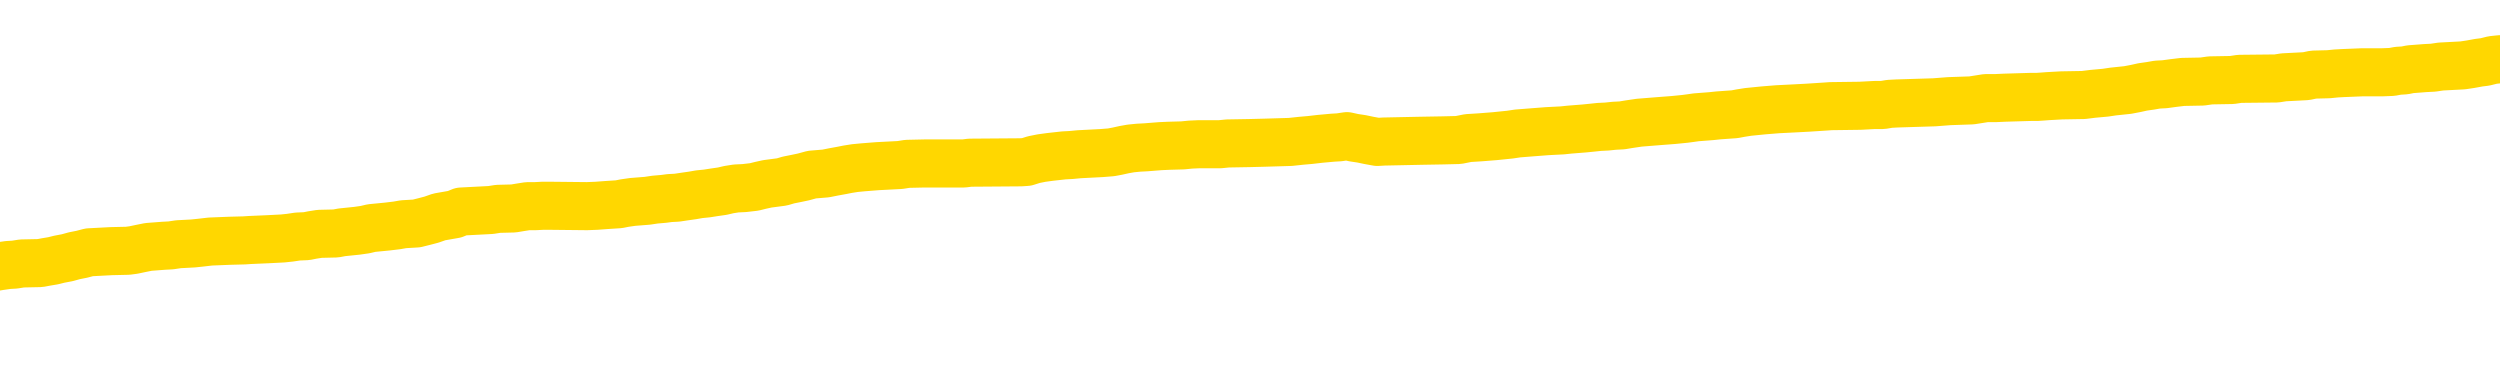 <svg xmlns="http://www.w3.org/2000/svg" version="1.1" viewBox="0 0 6500 1000">
	<path fill="none" stroke="gold" stroke-width="125" stroke-linecap="round" stroke-linejoin="round" d="M0 305610  L-1308857 305610 L-1308672 305609 L-1308182 305606 L-1307889 305605 L-1307577 305602 L-1307343 305600 L-1307289 305598 L-1307230 305595 L-1307077 305593 L-1307037 305591 L-1306904 305589 L-1306611 305588 L-1306071 305588 L-1305460 305587 L-1305413 305587 L-1304772 305585 L-1304739 305585 L-1304214 305585 L-1304081 305584 L-1303691 305581 L-1303363 305578 L-1303245 305575 L-1303034 305573 L-1302317 305573 L-1301747 305571 L-1301640 305571 L-1301466 305570 L-1301244 305567 L-1300843 305566 L-1300817 305563 L-1299889 305560 L-1299801 305557 L-1299719 305555 L-1299649 305552 L-1299352 305550 L-1299200 305548 L-1297310 305549 L-1297209 305549 L-1296947 305549 L-1296653 305550 L-1296512 305548 L-1296263 305548 L-1296227 305546 L-1296069 305545 L-1295605 305542 L-1295352 305541 L-1295140 305538 L-1294889 305536 L-1294540 305535 L-1293612 305532 L-1293519 305529 L-1293108 305528 L-1291937 305525 L-1290748 305524 L-1290656 305521 L-1290628 305518 L-1290362 305516 L-1290063 305513 L-1289935 305510 L-1289897 305507 L-1289083 305507 L-1288699 305509 L-1287638 305510 L-1287577 305510 L-1287312 305538 L-1286840 305564 L-1286648 305591 L-1286384 305617 L-1286048 305616 L-1285912 305614 L-1285457 305613 L-1284713 305612 L-1284696 305610 L-1284530 305607 L-1284462 305607 L-1283946 305606 L-1282918 305606 L-1282721 305605 L-1282233 305603 L-1281871 305602 L-1281462 305602 L-1281077 305603 L-1279373 305603 L-1279275 305603 L-1279203 305603 L-1279142 305603 L-1278957 305602 L-1278621 305602 L-1277980 305600 L-1277903 305599 L-1277842 305599 L-1277656 305598 L-1277576 305598 L-1277399 305596 L-1277380 305595 L-1277150 305595 L-1276762 305593 L-1275873 305593 L-1275834 305592 L-1275746 305591 L-1275718 305588 L-1274710 305587 L-1274560 305584 L-1274536 305582 L-1274403 305581 L-1274364 305580 L-1273105 305578 L-1273047 305578 L-1272508 305577 L-1272455 305577 L-1272408 305577 L-1272013 305575 L-1271874 305574 L-1271674 305573 L-1271527 305573 L-1271363 305573 L-1271086 305574 L-1270727 305574 L-1270175 305573 L-1269530 305571 L-1269271 305568 L-1269117 305567 L-1268716 305566 L-1268676 305564 L-1268556 305563 L-1268494 305564 L-1268480 305564 L-1268386 305564 L-1268093 305563 L-1267942 305557 L-1267611 305555 L-1267533 305552 L-1267458 305550 L-1267231 305546 L-1267164 305543 L-1266937 305541 L-1266884 305538 L-1266720 305536 L-1265714 305535 L-1265531 305534 L-1264980 305532 L-1264586 305529 L-1264189 305528 L-1263339 305525 L-1263261 305524 L-1262682 305523 L-1262240 305523 L-1261999 305521 L-1261842 305521 L-1261441 305518 L-1261421 305518 L-1260976 305517 L-1260570 305516 L-1260435 305513 L-1260259 305510 L-1260123 305507 L-1259873 305504 L-1258873 305503 L-1258791 305502 L-1258655 305500 L-1258617 305499 L-1257727 305497 L-1257511 305496 L-1257068 305495 L-1256950 305493 L-1256894 305492 L-1256217 305492 L-1256117 305491 L-1256088 305491 L-1254746 305489 L-1254341 305488 L-1254301 305486 L-1253373 305485 L-1253275 305484 L-1253142 305482 L-1252737 305481 L-1252711 305479 L-1252618 305478 L-1252402 305477 L-1251991 305474 L-1250837 305471 L-1250546 305468 L-1250517 305465 L-1249909 305464 L-1249659 305461 L-1249639 305460 L-1248710 305459 L-1248658 305456 L-1248536 305454 L-1248518 305452 L-1248363 305450 L-1248187 305447 L-1248051 305446 L-1247994 305445 L-1247886 305443 L-1247801 305442 L-1247568 305440 L-1247493 305439 L-1247184 305438 L-1247067 305436 L-1246897 305435 L-1246806 305434 L-1246703 305434 L-1246680 305432 L-1246603 305432 L-1246505 305429 L-1246138 305428 L-1246033 305427 L-1245530 305425 L-1245078 305424 L-1245040 305422 L-1245016 305421 L-1244975 305420 L-1244846 305418 L-1244745 305417 L-1244304 305415 L-1244022 305414 L-1243429 305413 L-1243299 305411 L-1243024 305408 L-1242872 305407 L-1242719 305406 L-1242633 305403 L-1242555 305402 L-1242370 305400 L-1242319 305400 L-1242291 305399 L-1242212 305397 L-1242189 305396 L-1241905 305393 L-1241302 305390 L-1240306 305389 L-1240008 305388 L-1239274 305386 L-1239030 305385 L-1238940 305383 L-1238363 305382 L-1237664 305381 L-1236912 305379 L-1236594 305378 L-1236211 305375 L-1236134 305374 L-1235499 305372 L-1235314 305371 L-1235226 305371 L-1235096 305371 L-1234784 305370 L-1234734 305368 L-1234592 305367 L-1234571 305365 L-1233603 305364 L-1233057 305363 L-1232579 305363 L-1232518 305363 L-1232194 305363 L-1232173 305361 L-1232111 305361 L-1231900 305360 L-1231824 305358 L-1231769 305357 L-1231746 305356 L-1231707 305354 L-1231691 305353 L-1230934 305351 L-1230918 305350 L-1230118 305349 L-1229966 305347 L-1229061 305346 L-1228554 305344 L-1228325 305342 L-1228284 305342 L-1228169 305340 L-1227992 305339 L-1227238 305340 L-1227103 305339 L-1226939 305338 L-1226621 305336 L-1226445 305333 L-1225423 305331 L-1225399 305328 L-1225148 305326 L-1224935 305324 L-1224301 305322 L-1224063 305319 L-1224031 305317 L-1223853 305314 L-1223772 305311 L-1223683 305310 L-1223618 305307 L-1223178 305304 L-1223154 305303 L-1222614 305301 L-1222358 305300 L-1221863 305299 L-1220986 305297 L-1220949 305296 L-1220896 305294 L-1220855 305293 L-1220738 305292 L-1220461 305290 L-1220254 305287 L-1220057 305285 L-1220034 305282 L-1219984 305279 L-1219944 305278 L-1219866 305276 L-1219269 305274 L-1219209 305272 L-1219105 305271 L-1218951 305269 L-1218319 305268 L-1217639 305267 L-1217336 305264 L-1216989 305262 L-1216791 305261 L-1216743 305258 L-1216423 305257 L-1215795 305255 L-1215648 305254 L-1215612 305253 L-1215554 305251 L-1215478 305249 L-1215236 305249 L-1215148 305247 L-1215054 305246 L-1214760 305244 L-1214626 305243 L-1214566 305242 L-1214529 305239 L-1214257 305239 L-1213251 305237 L-1213075 305236 L-1213024 305236 L-1212732 305235 L-1212539 305232 L-1212206 305230 L-1211700 305229 L-1211138 305226 L-1211123 305223 L-1211106 305222 L-1211006 305219 L-1210891 305217 L-1210852 305214 L-1210814 305212 L-1210749 305212 L-1210721 305211 L-1210582 305212 L-1210289 305212 L-1210239 305212 L-1210134 305212 L-1209869 305211 L-1209404 305210 L-1209260 305210 L-1209205 305207 L-1209148 305205 L-1208957 305204 L-1208592 305203 L-1208377 305203 L-1208183 305203 L-1208125 305203 L-1208066 305200 L-1207912 305198 L-1207642 305197 L-1207212 305204 L-1207197 305204 L-1207120 305203 L-1207055 305201 L-1206926 305191 L-1206903 305190 L-1206619 305189 L-1206571 305187 L-1206516 305186 L-1206054 305185 L-1206015 305185 L-1205974 305183 L-1205784 305182 L-1205304 305180 L-1204817 305179 L-1204800 305178 L-1204762 305176 L-1204506 305175 L-1204428 305172 L-1204198 305171 L-1204182 305168 L-1203888 305165 L-1203446 305164 L-1202999 305162 L-1202494 305161 L-1202340 305159 L-1202054 305158 L-1202014 305155 L-1201683 305154 L-1201461 305153 L-1200944 305150 L-1200868 305148 L-1200620 305146 L-1200426 305143 L-1200366 305141 L-1199589 305140 L-1199515 305140 L-1199285 305139 L-1199268 305139 L-1199206 305137 L-1199011 305136 L-1198546 305136 L-1198523 305134 L-1198393 305134 L-1197093 305134 L-1197076 305134 L-1196999 305133 L-1196905 305133 L-1196688 305133 L-1196536 305132 L-1196358 305133 L-1196303 305134 L-1196017 305136 L-1195977 305136 L-1195607 305136 L-1195167 305136 L-1194984 305136 L-1194663 305134 L-1194368 305134 L-1193922 305132 L-1193850 305130 L-1193388 305128 L-1192950 305126 L-1192768 305125 L-1191314 305122 L-1191182 305121 L-1190725 305118 L-1190499 305116 L-1190112 305114 L-1189596 305111 L-1188642 305108 L-1187847 305105 L-1187173 305104 L-1186747 305101 L-1186436 305100 L-1186206 305096 L-1185523 305091 L-1185510 305087 L-1185300 305082 L-1185278 305080 L-1185104 305077 L-1184154 305076 L-1183885 305073 L-1183070 305072 L-1182760 305069 L-1182722 305068 L-1182665 305065 L-1182048 305064 L-1181410 305061 L-1179784 305059 L-1179110 305058 L-1178468 305058 L-1178391 305058 L-1178334 305058 L-1178298 305058 L-1178270 305057 L-1178158 305054 L-1178140 305052 L-1178118 305051 L-1177964 305050 L-1177911 305047 L-1177833 305045 L-1177714 305044 L-1177616 305043 L-1177499 305041 L-1177229 305038 L-1176959 305037 L-1176942 305034 L-1176742 305033 L-1176595 305030 L-1176368 305029 L-1176234 305027 L-1175925 305026 L-1175866 305025 L-1175512 305022 L-1175164 305020 L-1175063 305019 L-1174999 305016 L-1174939 305015 L-1174554 305012 L-1174173 305011 L-1174069 305009 L-1173809 305008 L-1173538 305005 L-1173378 305004 L-1173346 305002 L-1173284 305001 L-1173143 305000 L-1172959 304998 L-1172914 304997 L-1172626 304997 L-1172610 304995 L-1172377 304995 L-1172316 304994 L-1172278 304994 L-1171698 304993 L-1171564 304991 L-1171541 304986 L-1171523 304976 L-1171505 304965 L-1171489 304954 L-1171465 304943 L-1171449 304934 L-1171427 304924 L-1171411 304915 L-1171387 304909 L-1171371 304904 L-1171349 304899 L-1171332 304897 L-1171283 304892 L-1171211 304888 L-1171176 304881 L-1171153 304876 L-1171117 304870 L-1171076 304865 L-1171039 304862 L-1171023 304856 L-1170999 304852 L-1170962 304849 L-1170945 304845 L-1170921 304842 L-1170904 304840 L-1170885 304837 L-1170869 304834 L-1170840 304830 L-1170814 304826 L-1170769 304824 L-1170752 304822 L-1170710 304820 L-1170662 304817 L-1170592 304815 L-1170576 304812 L-1170560 304809 L-1170498 304808 L-1170459 304806 L-1170420 304805 L-1170254 304803 L-1170189 304802 L-1170173 304801 L-1170128 304798 L-1170070 304796 L-1169857 304795 L-1169824 304794 L-1169781 304792 L-1169703 304791 L-1169166 304790 L-1169088 304788 L-1168984 304785 L-1168895 304784 L-1168719 304783 L-1168368 304781 L-1168212 304780 L-1167774 304778 L-1167618 304777 L-1167488 304776 L-1166784 304773 L-1166583 304771 L-1165622 304769 L-1165140 304767 L-1165041 304767 L-1164949 304766 L-1164704 304764 L-1164630 304763 L-1164188 304760 L-1164091 304759 L-1164076 304758 L-1164060 304756 L-1164036 304755 L-1163570 304753 L-1163353 304752 L-1163213 304751 L-1162919 304749 L-1162831 304748 L-1162789 304746 L-1162760 304745 L-1162587 304744 L-1162528 304742 L-1162452 304741 L-1162371 304739 L-1162301 304739 L-1161992 304738 L-1161907 304737 L-1161693 304735 L-1161658 304734 L-1160975 304732 L-1160876 304731 L-1160671 304730 L-1160624 304728 L-1160346 304727 L-1160284 304726 L-1160267 304723 L-1160189 304721 L-1159881 304719 L-1159856 304717 L-1159802 304714 L-1159780 304713 L-1159657 304712 L-1159521 304709 L-1159277 304707 L-1159152 304707 L-1158505 304706 L-1158489 304706 L-1158464 304706 L-1158284 304703 L-1158208 304702 L-1158116 304700 L-1157688 304699 L-1157272 304698 L-1156879 304695 L-1156801 304694 L-1156782 304692 L-1156418 304691 L-1156182 304689 L-1155954 304688 L-1155641 304687 L-1155563 304685 L-1155482 304682 L-1155304 304680 L-1155288 304678 L-1155023 304675 L-1154943 304674 L-1154713 304673 L-1154486 304671 L-1154171 304671 L-1153996 304670 L-1153635 304670 L-1153243 304669 L-1153173 304666 L-1153110 304664 L-1152969 304662 L-1152918 304660 L-1152816 304657 L-1152314 304656 L-1152117 304655 L-1151870 304653 L-1151685 304652 L-1151385 304650 L-1151309 304649 L-1151143 304646 L-1150259 304645 L-1150230 304642 L-1150107 304639 L-1149528 304638 L-1149450 304637 L-1148737 304637 L-1148425 304637 L-1148212 304637 L-1148195 304637 L-1147809 304637 L-1147284 304634 L-1146837 304632 L-1146508 304631 L-1146355 304630 L-1146029 304630 L-1145851 304628 L-1145769 304628 L-1145563 304625 L-1145388 304624 L-1144459 304623 L-1143569 304621 L-1143530 304620 L-1143302 304620 L-1142923 304618 L-1142135 304617 L-1141901 304616 L-1141825 304614 L-1141468 304613 L-1140896 304610 L-1140629 304609 L-1140242 304607 L-1140139 304607 L-1139969 304607 L-1139350 304607 L-1139139 304607 L-1138831 304607 L-1138778 304606 L-1138651 304605 L-1138598 304603 L-1138478 304602 L-1138142 304599 L-1137183 304598 L-1137052 304595 L-1136850 304593 L-1136219 304592 L-1135907 304591 L-1135493 304589 L-1135466 304588 L-1135321 304586 L-1134901 304585 L-1133568 304585 L-1133521 304584 L-1133393 304581 L-1133376 304579 L-1132798 304577 L-1132592 304575 L-1132562 304574 L-1132522 304573 L-1132464 304571 L-1132427 304570 L-1132348 304568 L-1132205 304567 L-1131751 304566 L-1131633 304564 L-1131348 304563 L-1130975 304561 L-1130879 304560 L-1130552 304559 L-1130197 304557 L-1130027 304556 L-1129980 304554 L-1129871 304553 L-1129782 304552 L-1129754 304550 L-1129678 304547 L-1129374 304546 L-1129341 304543 L-1129269 304542 L-1128901 304541 L-1128565 304539 L-1128485 304539 L-1128265 304538 L-1128094 304536 L-1128066 304535 L-1127569 304534 L-1127020 304531 L-1126139 304529 L-1126041 304527 L-1125964 304525 L-1125689 304524 L-1125442 304521 L-1125368 304520 L-1125306 304517 L-1125188 304516 L-1125145 304514 L-1125035 304513 L-1124958 304510 L-1124258 304509 L-1124012 304507 L-1123972 304506 L-1123816 304504 L-1123217 304504 L-1122990 304504 L-1122898 304504 L-1122423 304504 L-1121825 304502 L-1121306 304500 L-1121285 304499 L-1121139 304497 L-1120819 304497 L-1120277 304497 L-1120045 304497 L-1119875 304497 L-1119388 304496 L-1119161 304495 L-1119076 304493 L-1118730 304492 L-1118404 304492 L-1117881 304490 L-1117553 304489 L-1116953 304488 L-1116755 304485 L-1116703 304484 L-1116663 304482 L-1116381 304481 L-1115697 304478 L-1115387 304477 L-1115362 304474 L-1115171 304472 L-1114948 304471 L-1114862 304470 L-1114198 304467 L-1114174 304465 L-1113952 304463 L-1113622 304461 L-1113270 304458 L-1113065 304457 L-1112833 304454 L-1112575 304453 L-1112385 304450 L-1112338 304449 L-1112111 304447 L-1112076 304446 L-1111920 304445 L-1111705 304443 L-1111532 304442 L-1111441 304440 L-1111164 304439 L-1110920 304438 L-1110605 304436 L-1110179 304436 L-1110141 304436 L-1109658 304436 L-1109425 304436 L-1109213 304435 L-1108987 304433 L-1108437 304433 L-1108190 304432 L-1107356 304432 L-1107300 304431 L-1107278 304429 L-1107120 304428 L-1106659 304426 L-1106618 304425 L-1106278 304422 L-1106145 304421 L-1105922 304420 L-1105350 304418 L-1104878 304417 L-1104683 304415 L-1104491 304414 L-1104301 304413 L-1104199 304411 L-1103831 304410 L-1103785 304408 L-1103703 304407 L-1102410 304406 L-1102361 304404 L-1102093 304404 L-1101948 304404 L-1101397 304404 L-1101280 304403 L-1101199 304401 L-1100839 304400 L-1100616 304399 L-1100334 304397 L-1100005 304394 L-1099497 304393 L-1099385 304392 L-1099306 304390 L-1099142 304389 L-1098847 304389 L-1098378 304389 L-1098182 304390 L-1098131 304390 L-1097482 304389 L-1097360 304388 L-1096906 304388 L-1096870 304386 L-1096402 304385 L-1096291 304383 L-1096275 304382 L-1096058 304382 L-1095878 304381 L-1095346 304381 L-1094316 304381 L-1094117 304379 L-1093659 304378 L-1092710 304375 L-1092612 304374 L-1092258 304371 L-1092197 304369 L-1092183 304368 L-1092147 304367 L-1091778 304365 L-1091658 304364 L-1091416 304363 L-1091252 304361 L-1091065 304360 L-1090944 304358 L-1089873 304356 L-1089015 304354 L-1088803 304351 L-1088706 304350 L-1088531 304347 L-1088198 304346 L-1088126 304344 L-1088069 304343 L-1087893 304343 L-1087505 304342 L-1087269 304340 L-1087158 304339 L-1087041 304337 L-1086060 304336 L-1086035 304335 L-1085440 304332 L-1085408 304332 L-1085259 304331 L-1084975 304329 L-1084063 304329 L-1083117 304329 L-1082964 304328 L-1082861 304328 L-1082730 304326 L-1082587 304325 L-1082560 304324 L-1082446 304322 L-1082228 304321 L-1081546 304319 L-1081417 304318 L-1081114 304317 L-1080874 304314 L-1080541 304312 L-1079902 304311 L-1079560 304308 L-1079498 304307 L-1079342 304307 L-1078421 304307 L-1077950 304307 L-1077907 304307 L-1077894 304305 L-1077853 304304 L-1077831 304303 L-1077804 304301 L-1077660 304300 L-1077237 304299 L-1076902 304299 L-1076711 304297 L-1076282 304297 L-1076095 304296 L-1075706 304293 L-1075171 304292 L-1074799 304290 L-1074777 304290 L-1074527 304289 L-1074409 304287 L-1074333 304286 L-1074197 304285 L-1074158 304283 L-1074078 304282 L-1073684 304280 L-1073188 304279 L-1073076 304276 L-1072903 304275 L-1072595 304273 L-1072147 304272 L-1071824 304271 L-1071682 304268 L-1071255 304265 L-1071101 304262 L-1071046 304260 L-1070232 304258 L-1070213 304257 L-1069841 304255 L-1069784 304255 L-1068655 304254 L-1068587 304254 L-1068029 304253 L-1067834 304251 L-1067698 304250 L-1067464 304248 L-1067117 304247 L-1067083 304244 L-1067047 304243 L-1066979 304240 L-1066630 304239 L-1066458 304237 L-1065973 304236 L-1065957 304235 L-1065632 304233 L-1065474 304232 L-1064333 304229 L-1064309 304228 L-1064117 304225 L-1063923 304223 L-1063673 304222 L-1063656 304221 L-1062636 304219 L-1062338 304218 L-1062263 304216 L-1062126 304214 L-1061951 304212 L-1061374 304210 L-1061158 304208 L-1061095 304207 L-1060964 304205 L-1060927 304203 L-1060404 304201 L-1060266 304749 L-1060252 304749 L-1060229 304749 L-1060208 304749 L-1059981 304200 L-1059205 304200 L-1059164 304200 L-1058796 304200 L-1058718 304198 L-1058666 304197 L-1057993 304196 L-1057250 304194 L-1056825 304194 L-1056378 304193 L-1055316 304191 L-1055004 304189 L-1054594 304189 L-1054522 304187 L-1053998 304187 L-1053903 304187 L-1053885 304187 L-1053441 304186 L-1053255 304183 L-1052475 304180 L-1051803 304179 L-1051390 304175 L-1051159 304172 L-1051018 304171 L-1050936 304168 L-1050916 304166 L-1050840 304166 L-1050712 304165 L-1050395 304166 L-1050171 304166 L-1049846 304165 L-1049784 304165 L-1049414 304165 L-1049381 304165 L-1049172 304165 L-1048504 304165 L-1048427 304165 L-1048269 304162 L-1048158 304162 L-1047832 304161 L-1047677 304159 L-1047336 304159 L-1047279 304157 L-1046941 304154 L-1046737 304152 L-1046684 304150 L-1045308 304148 L-1045178 304147 L-1044745 304146 L-1044424 304144 L-1043597 304141 L-1043473 304140 L-1042742 304137 L-1042587 304134 L-1042546 304133 L-1042492 304132 L-1042469 304130 L-1042355 304129 L-1042058 304127 L-1041769 304126 L-1041714 304125 L-1041594 304123 L-1041563 304122 L-1041464 304120 L-1041020 304120 L-1040868 304119 L-1040033 304119 L-1039491 304118 L-1039156 304118 L-1039141 304116 L-1039065 304115 L-1038949 304114 L-1038754 304112 L-1038490 304111 L-1037655 304109 L-1037559 304108 L-1037037 304107 L-1036996 304105 L-1036896 304104 L-1036068 304104 L-1035933 304102 L-1035594 304102 L-1035040 304101 L-1034661 304100 L-1034498 304098 L-1034188 304097 L-1033375 304095 L-1033069 304094 L-1032801 304094 L-1032479 304094 L-1032158 304095 L-1031883 304095 L-1031054 304093 L-1030959 304091 L-1030866 304087 L-1030762 304083 L-1030375 304079 L-1029895 304076 L-1029879 304075 L-1029760 304073 L-1029392 304070 L-1029297 304069 L-1028463 304066 L-1028386 304065 L-1028087 304063 L-1027996 304062 L-1027589 304059 L-1027479 304056 L-1026779 304055 L-1026306 304054 L-1026246 304052 L-1026027 304050 L-1025753 304048 L-1025640 304047 L-1024613 304045 L-1024227 304044 L-1024207 304043 L-1023874 304041 L-1023629 304040 L-1023196 304038 L-1023086 304037 L-1022968 304036 L-1022516 304033 L-1021926 304031 L-1021589 304030 L-1019697 304029 L-1019583 304026 L-1019371 304025 L-1018053 304023 L-1017946 303710 L-1017880 303401 L-1017844 303116 L-1017782 303116 L-1017283 303426 L-1016608 303732 L-1016586 304015 L-1016315 304012 L-1015347 304012 L-1014658 304011 L-1014496 304009 L-1013955 304008 L-1013866 304006 L-1012846 304005 L-1011898 304002 L-1011533 304004 L-1011430 304005 L-1010842 304005 L-1010782 304005 L-1010682 304004 L-1010242 304001 L-1010134 303999 L-1009693 303998 L-1008693 303994 L-1008436 303990 L-1008333 303986 L-1008203 303983 L-1007837 303980 L-1007256 303977 L-1007225 303976 L-1006909 303974 L-1004926 303973 L-1004811 303972 L-1004743 303972 L-1004384 303970 L-1002766 303969 L-1002588 303969 L-1002444 303969 L-1001621 303970 L-1001569 303972 L-1001514 303972 L-1001080 303972 L-1000099 303973 L-1000026 303973 L-998941 303972 L-998728 303972 L-998012 303969 L-997623 303967 L-997405 303965 L-997085 303962 L-996591 303959 L-996464 303958 L-996235 303955 L-996002 303952 L-995943 303951 L-995654 303949 L-995381 303947 L-994352 303945 L-992687 303944 L-992267 303942 L-992130 303941 L-991974 303941 L-991669 303940 L-991441 303937 L-991282 303935 L-991123 303933 L-990954 303930 L-990906 303929 L-990853 303927 L-990831 303927 L-990445 303926 L-990195 303926 L-989925 303926 L-989764 303926 L-989675 303926 L-988016 303926 L-987851 303927 L-987471 303926 L-987011 303926 L-986401 303923 L-985308 303922 L-984877 303920 L-984845 303919 L-984783 303917 L-984766 303916 L-983062 303915 L-983020 303913 L-982554 303912 L-982367 303910 L-982335 303908 L-981739 303906 L-981690 303905 L-981367 303903 L-981316 303902 L-981106 303901 L-981088 303899 L-980821 303897 L-980769 303895 L-980300 303894 L-979789 303891 L-979711 303891 L-979416 303890 L-979400 303888 L-979361 303887 L-979290 303885 L-979133 303884 L-978187 303884 L-978131 303884 L-977610 303884 L-977417 303883 L-977316 303883 L-977090 303881 L-976581 303881 L-976193 303919 L-976123 303919 L-975775 303917 L-975418 303916 L-974289 303876 L-974237 303873 L-974011 303872 L-973977 303870 L-973852 303867 L-973754 303867 L-973489 303867 L-972749 303869 L-972170 303869 L-971877 303869 L-971171 303869 L-970992 303867 L-970969 303867 L-970333 303866 L-970022 303865 L-969625 303865 L-969596 303863 L-969575 303862 L-969421 303860 L-968736 303860 L-968719 303860 L-968379 303860 L-968107 303859 L-968069 303858 L-968013 303855 L-967991 303853 L-967919 303852 L-967587 303851 L-967481 303849 L-967453 303846 L-967255 303845 L-967102 303844 L-966234 303842 L-965671 303840 L-965655 303840 L-965554 303838 L-965452 303840 L-965305 303840 L-965227 303840 L-965189 303838 L-965134 303837 L-965060 303835 L-964915 303834 L-964434 303834 L-964029 303833 L-963163 303834 L-963143 303834 L-962885 303834 L-962809 303834 L-962780 303833 L-962769 303830 L-962752 303828 L-962459 303827 L-962419 303826 L-962348 303824 L-962274 303823 L-962069 303821 L-961909 303817 L-961608 303813 L-961530 303808 L-961513 303803 L-961297 303801 L-961066 303801 L-960956 303802 L-960586 303803 L-960428 303803 L-960196 303803 L-960028 303803 L-959883 303802 L-959751 303801 L-958475 303798 L-958071 303795 L-958011 303794 L-957894 303791 L-957469 303789 L-957453 303787 L-957391 303785 L-957118 303782 L-957005 303781 L-956723 303778 L-956446 303777 L-956021 303774 L-955998 303773 L-955920 303771 L-955795 303770 L-955208 303769 L-954817 303767 L-954481 303766 L-953892 303764 L-953790 303764 L-953620 303763 L-953483 303763 L-952656 303762 L-951470 303760 L-951434 303759 L-951379 303759 L-951158 303757 L-950953 303757 L-950799 303757 L-950542 303756 L-950465 303755 L-949923 303753 L-949886 303752 L-949637 303750 L-949250 303749 L-948424 303748 L-948066 303746 L-947756 303746 L-947498 303745 L-947274 303744 L-946868 303742 L-946751 303741 L-946568 303739 L-946515 303739 L-946326 303738 L-946156 303737 L-946127 303735 L-945846 303734 L-945536 303732 L-945398 303731 L-945088 303730 L-944894 303730 L-944879 303728 L-944159 303728 L-944026 303725 L-943728 303724 L-943638 303723 L-943037 303723 L-942999 303721 L-942920 303720 L-942300 303719 L-942148 303716 L-942108 303714 L-941797 303713 L-941605 303712 L-941413 303709 L-941357 303706 L-941048 303705 L-940996 303703 L-940941 303705 L-940916 303705 L-940791 303705 L-939980 303703 L-939904 303702 L-939363 303700 L-939094 303699 L-938435 303698 L-937527 303696 L-937286 303695 L-936754 303693 L-936536 303692 L-935429 303693 L-935379 303693 L-934603 303693 L-934055 303692 L-933944 303691 L-933791 303688 L-933736 303687 L-933571 303685 L-933194 303684 L-932746 303682 L-932691 303681 L-932537 303680 L-931857 303678 L-931637 303677 L-931119 303675 L-930270 303673 L-930254 303671 L-928463 303670 L-927909 303668 L-927791 303667 L-926786 303666 L-926749 303664 L-926516 303664 L-926424 303664 L-926384 303664 L-926052 303663 L-925700 303661 L-925435 303659 L-925148 303657 L-924837 303655 L-924583 303652 L-924489 303650 L-923999 303649 L-923792 303648 L-923226 303646 L-923112 303648 L-922761 303646 L-922709 303646 L-922669 303646 L-922066 303643 L-921332 303641 L-920751 303638 L-920515 303635 L-919975 303631 L-919822 303628 L-919321 303627 L-919111 303624 L-919088 303624 L-919029 303623 L-918067 303623 L-917889 303621 L-917447 303620 L-917423 303617 L-917268 303616 L-917186 303616 L-917036 303617 L-916389 303617 L-916339 303616 L-915219 303614 L-914235 303613 L-914174 303611 L-913453 303610 L-912588 303609 L-912209 303607 L-911991 303607 L-911231 303606 L-911179 303604 L-910870 303602 L-910018 303602 L-909825 303600 L-909649 303599 L-909424 303599 L-909297 303597 L-909105 303597 L-908873 303596 L-908703 303597 L-908417 303596 L-908138 303596 L-908054 303595 L-907884 303593 L-907867 303591 L-907713 303589 L-907674 303588 L-906899 303586 L-906822 303586 L-906590 303584 L-906163 303582 L-905818 303581 L-905234 303579 L-904966 303579 L-904707 303579 L-904577 303577 L-904561 303575 L-904447 303574 L-904423 303572 L-904189 303571 L-904153 303570 L-902837 303570 L-902782 303568 L-902103 303566 L-901530 303566 L-901405 303566 L-901252 303566 L-901175 303566 L-900863 303563 L-900590 303561 L-900500 303559 L-900399 303559 L-899471 303557 L-899395 303557 L-899031 303557 L-899006 303556 L-898970 303554 L-898194 303552 L-898102 303550 L-897962 303549 L-897561 303547 L-897299 303547 L-897055 303549 L-896841 303547 L-896761 303547 L-896684 303547 L-896608 303547 L-896421 303549 L-896355 303549 L-896105 303549 L-896050 303547 L-895913 303546 L-895833 303543 L-895720 303542 L-895496 303540 L-895332 303539 L-895291 303538 L-895122 303536 L-894751 303535 L-894736 303534 L-894620 303532 L-893899 303531 L-893863 303529 L-893730 303529 L-893382 303528 L-892971 303528 L-892935 303528 L-892857 303527 L-892818 303525 L-892454 303524 L-892249 303522 L-892234 303521 L-891889 303520 L-891540 303520 L-891215 303520 L-891113 303518 L-890960 303518 L-890766 303517 L-890534 303517 L-890442 303517 L-890286 303517 L-890209 303517 L-890168 303515 L-890055 303514 L-890031 303513 L-889781 303513 L-889642 303510 L-889064 303506 L-888236 303503 L-887748 303500 L-887626 303499 L-887588 303497 L-887575 303496 L-887423 303493 L-887322 303490 L-887089 303489 L-886699 303486 L-886394 303485 L-886379 303483 L-886208 303482 L-885970 303479 L-885373 303479 L-884769 303478 L-884730 303478 L-884689 303478 L-884536 303476 L-884483 303475 L-884420 303474 L-884352 303472 L-884298 303470 L-884272 303468 L-884226 303467 L-884131 303464 L-883994 303463 L-883841 303461 L-883709 303460 L-883668 303460 L-883632 303458 L-883570 303457 L-883297 303454 L-882983 303453 L-882942 303450 L-882857 303449 L-882679 303447 L-882442 303446 L-882084 303444 L-882054 303443 L-881485 303442 L-881362 303440 L-881126 303439 L-881103 303439 L-880822 303438 L-880537 303438 L-880281 303438 L-879709 303436 L-879413 303435 L-879337 303433 L-878638 303432 L-878560 303431 L-878525 303429 L-878498 303428 L-878447 303425 L-878253 303424 L-878113 303421 L-878077 303419 L-878037 303418 L-877441 303417 L-877209 303415 L-876926 303425 L-876871 303433 L-876797 303443 L-876719 303451 L-876483 303449 L-876239 303447 L-876103 303446 L-875997 303444 L-875917 303443 L-875530 303440 L-875403 303439 L-875251 303438 L-875213 303436 L-875067 303435 L-874845 303433 L-874672 303432 L-874603 303431 L-873781 303428 L-873765 303428 L-873470 303426 L-872683 303425 L-872373 303425 L-872226 303424 L-871998 303422 L-871798 303419 L-870861 303418 L-870824 303417 L-870801 303415 L-870760 303413 L-870492 303411 L-869895 303410 L-869832 303408 L-869796 303407 L-869779 303406 L-869084 303406 L-868883 303406 L-868851 303406 L-868517 303406 L-868410 303404 L-867785 303401 L-867281 303400 L-867244 303397 L-866802 303397 L-866705 303396 L-866547 303396 L-866233 303396 L-866221 303396 L-865781 303397 L-865299 303399 L-865170 303399 L-864850 303399 L-864781 303397 L-864477 303397 L-864301 303396 L-864108 303394 L-863865 303392 L-863667 303389 L-863642 303386 L-863063 303385 L-862994 303383 L-862584 303382 L-862530 303381 L-862483 303379 L-862119 303378 L-861973 303376 L-861768 303375 L-861672 303375 L-861516 303374 L-861455 303372 L-861307 303369 L-861207 303368 L-860650 303368 L-860628 303371 L-860456 303372 L-859914 303374 L-859853 303374 L-859799 303371 L-859770 303368 L-859699 303367 L-859683 303364 L-859619 303362 L-859583 303360 L-859428 303358 L-859102 303357 L-858536 303355 L-858522 303354 L-858460 303351 L-858358 303349 L-858312 303349 L-858069 303347 L-857647 303347 L-857492 303347 L-855751 303344 L-855209 303343 L-854266 303342 L-853856 303340 L-853315 303337 L-853119 303336 L-852950 303335 L-852655 303333 L-852540 303332 L-852525 303332 L-852370 303330 L-852230 303329 L-852153 303326 L-852022 303326 L-851674 303326 L-851303 303328 L-850705 303328 L-850529 303328 L-850373 303326 L-850104 303325 L-849953 303325 L-849661 303329 L-849638 303332 L-849555 303335 L-849327 303337 L-848628 303336 L-848501 303335 L-848070 303333 L-847976 303332 L-846771 303332 L-846722 303330 L-846428 303330 L-846025 303329 L-845749 303326 L-845730 303325 L-845612 303323 L-845536 303322 L-845354 303321 L-844874 303319 L-844423 303317 L-844013 303315 L-843982 303314 L-843564 303312 L-843450 303312 L-843332 303312 L-843317 303312 L-843122 303311 L-843101 303308 L-842868 303307 L-842425 303305 L-842106 303303 L-841641 303303 L-841476 303301 L-841321 303300 L-841165 303300 L-840712 303300 L-840392 303300 L-840337 303301 L-839966 303301 L-839929 303303 L-839602 303303 L-839486 303301 L-839387 303300 L-839061 303297 L-838674 303296 L-838413 303294 L-838055 303291 L-837798 303290 L-835628 303289 L-835579 303287 L-835556 303286 L-835145 303286 L-835083 303286 L-835013 303287 L-834782 303287 L-834471 303286 L-834168 303283 L-834124 303282 L-833816 303280 L-833683 303279 L-833466 303278 L-832754 303276 L-832599 303276 L-832461 303275 L-832312 303275 L-832291 303275 L-832096 303273 L-832071 303272 L-831980 303271 L-831958 303269 L-831942 303268 L-831842 303266 L-830913 303265 L-830455 303265 L-829363 303262 L-828940 303262 L-828537 303261 L-828498 303260 L-828244 303258 L-827470 303255 L-827454 303254 L-827429 303253 L-827236 303251 L-826500 303250 L-826231 303248 L-826190 303247 L-825791 303244 L-825766 303243 L-824977 303241 L-824297 303240 L-822926 303239 L-822656 303237 L-822607 303236 L-822070 303233 L-822037 303232 L-821935 303229 L-821611 303228 L-821532 303226 L-821263 303226 L-820350 303225 L-820212 303225 L-819963 303222 L-819417 303222 L-818995 303221 L-818802 303219 L-818787 303219 L-818649 303216 L-818555 303215 L-818428 303214 L-818168 303212 L-818143 303209 L-818052 303208 L-817742 303207 L-817681 303205 L-817564 303205 L-817215 303205 L-816404 303205 L-816172 303202 L-815344 303202 L-815111 303200 L-814895 303198 L-814376 303198 L-813738 303197 L-813322 303196 L-813000 303194 L-812519 303193 L-812093 303193 L-812032 303191 L-811684 303191 L-811643 303190 L-811629 303189 L-811530 303186 L-811484 303186 L-810999 303184 L-810198 303184 L-809863 303184 L-808782 303183 L-808302 303182 L-808279 303180 L-808139 303179 L-807583 303177 L-806886 303176 L-806577 303175 L-806356 303173 L-806251 303172 L-806148 303169 L-805477 303168 L-805383 303166 L-805361 303166 L-805284 303165 L-805106 303165 L-804934 303165 L-804753 303164 L-804740 303162 L-804664 303161 L-804499 303159 L-803984 303158 L-803968 303157 L-803828 303157 L-803465 303155 L-803441 303155 L-803311 303154 L-803286 303152 L-802924 303151 L-802398 303148 L-802305 303147 L-802089 303144 L-801995 303143 L-801971 303141 L-801507 303140 L-801429 303140 L-801028 303138 L-800577 303138 L-799325 303137 L-799287 303136 L-798855 303134 L-798822 303133 L-798103 303132 L-797927 303130 L-797791 303129 L-797485 303127 L-797430 303126 L-797405 303123 L-797389 303120 L-797214 303119 L-797024 303118 L-796517 303118 L-796143 303107 L-795805 303094 L-795766 303083 L-795047 303073 L-794954 303072 L-794915 303070 L-794373 303070 L-794350 303069 L-793948 303068 L-793522 303066 L-793251 303066 L-793071 303065 L-792825 303062 L-792802 303061 L-792746 303058 L-792129 303056 L-791626 303055 L-791239 303055 L-790620 303056 L-790404 303056 L-790249 303058 L-788957 303055 L-788857 303054 L-788415 303051 L-788084 303049 L-787783 303047 L-787541 303045 L-786806 303043 L-786227 303041 L-785397 303040 L-785297 303038 L-784739 303037 L-784601 303036 L-782959 303034 L-782899 303034 L-782805 303034 L-781838 303034 L-781660 303033 L-781373 303033 L-781155 303033 L-781077 303031 L-780806 303031 L-780691 303030 L-780537 303029 L-780227 303027 L-780149 303026 L-780058 303026 L-779980 303024 L-779864 303024 L-779685 303023 L-779593 303022 L-779555 303020 L-779052 303020 L-778833 303019 L-778704 303019 L-778549 303017 L-778494 303016 L-778370 303016 L-777985 303015 L-777476 303013 L-777404 303012 L-776924 303011 L-776847 303009 L-776746 303009 L-776513 303008 L-776048 303008 L-775818 303008 L-775802 303008 L-775570 303008 L-775415 303008 L-775353 303008 L-775160 303006 L-774889 303004 L-774138 303002 L-773185 303002 L-773149 303001 L-772924 303001 L-772484 303001 L-772203 302998 L-771855 302997 L-770786 302995 L-769858 302995 L-769727 302995 L-769681 302995 L-769611 302994 L-769457 302994 L-769379 302991 L-769206 302988 L-768771 302985 L-768567 302984 L-768506 302981 L-767924 302980 L-767770 302977 L-767654 302976 L-767613 302974 L-767444 302973 L-767307 302972 L-767096 302969 L-767019 302967 L-766996 302966 L-766787 302963 L-766377 302962 L-766352 302960 L-766129 302959 L-765984 302958 L-765949 302956 L-765936 302955 L-765913 302954 L-765680 302952 L-765495 302951 L-765277 302949 L-765252 302948 L-764563 302947 L-764459 302945 L-764424 302944 L-764403 302942 L-764209 302941 L-764156 302940 L-764039 302937 L-763957 302937 L-763846 302935 L-763532 302934 L-763072 302933 L-762817 302931 L-762583 302928 L-762453 302927 L-762101 302926 L-762042 302924 L-761889 302923 L-761317 302920 L-761230 302919 L-761077 302916 L-760781 302913 L-760411 302910 L-760108 302908 L-760031 302906 L-759626 302905 L-759458 302905 L-759314 302905 L-758774 302905 L-758713 302905 L-758698 302902 L-758532 302901 L-758326 302899 L-758251 302899 L-758158 302898 L-757748 302896 L-757733 302895 L-757709 302895 L-757516 302894 L-757440 302906 L-757269 302919 L-757207 302930 L-757191 302942 L-756677 302941 L-756455 302940 L-755836 302937 L-755583 302935 L-755389 302934 L-755350 302933 L-755276 302933 L-755211 302933 L-754560 302933 L-754522 302934 L-754347 302934 L-754282 302934 L-753608 302934 L-753219 302931 L-752957 302930 L-752719 302928 L-752641 302926 L-752626 302923 L-752424 302922 L-752053 302919 L-751827 302917 L-751192 302916 L-751172 302916 L-750785 302915 L-750691 302915 L-750633 302913 L-750357 302912 L-750048 302912 L-749970 302910 L-749119 302912 L-748776 302919 L-748339 302927 L-747906 302934 L-747411 302941 L-747261 302940 L-746993 302941 L-745755 302942 L-745698 302945 L-743934 302947 L-743744 302945 L-742734 302944 L-742583 302942 L-742207 302945 L-741886 302948 L-741281 302951 L-741211 302954 L-741034 302952 L-740206 302951 L-740067 302949 L-739680 302948 L-739496 302947 L-739452 302945 L-739332 302944 L-739122 302942 L-738675 302940 L-738327 302938 L-738194 302937 L-737785 302935 L-737435 302935 L-737150 302934 L-736956 302933 L-736802 302933 L-736638 302931 L-736570 302930 L-736470 302930 L-736236 302928 L-736120 302928 L-736067 302927 L-735525 302927 L-735061 302926 L-733879 302926 L-733745 302926 L-733721 302926 L-733668 302926 L-733000 302926 L-731965 302923 L-731772 302922 L-731592 302920 L-731440 302920 L-731400 302919 L-731385 302919 L-731323 302917 L-730998 302916 L-729838 302915 L-729644 302913 L-729467 302912 L-728353 302910 L-727493 302909 L-727387 302909 L-726913 302908 L-726721 302908 L-724399 302906 L-724321 302905 L-724200 302902 L-724166 302901 L-724128 302898 L-724034 302894 L-723818 302891 L-723237 302888 L-722851 302887 L-722078 302885 L-722000 302884 L-721303 302884 L-720761 302884 L-720720 302883 L-720590 302883 L-720126 302881 L-720087 302880 L-719953 302878 L-719585 302877 L-719555 302876 L-719405 302876 L-719004 302874 L-717180 302876 L-716373 302874 L-715655 302874 L-715638 302874 L-715324 302871 L-714763 302870 L-714261 302869 L-713742 302867 L-713721 302866 L-711977 302864 L-711808 302863 L-711612 302862 L-710718 302860 L-710200 302858 L-709989 302856 L-709731 302855 L-709022 302853 L-708072 302852 L-707413 302851 L-707374 302848 L-707088 302846 L-707005 302845 L-706910 302845 L-706778 302844 L-706701 302844 L-705965 302844 L-705628 302842 L-705579 302844 L-705323 302844 L-705037 302842 L-704611 302842 L-704031 302841 L-703772 302841 L-703621 302839 L-703373 302839 L-703335 302839 L-702538 302838 L-702500 302837 L-702323 302837 L-701914 302834 L-701685 302834 L-701609 302834 L-701477 302834 L-701361 302832 L-701013 302831 L-700950 302830 L-700797 302828 L-700056 302827 L-699945 302826 L-699775 302824 L-699736 302823 L-699441 302823 L-699040 302823 L-698864 302823 L-698769 302823 L-698460 302821 L-697658 302820 L-697200 302817 L-696680 302816 L-696191 302814 L-695496 302813 L-694449 302812 L-694180 302812 L-694126 302810 L-693966 302810 L-693714 302810 L-693468 302809 L-693389 302807 L-693175 302805 L-692863 302803 L-692399 302801 L-692385 302799 L-692089 302799 L-692075 302798 L-691084 302796 L-690412 302795 L-690077 302792 L-689461 302792 L-689324 302791 L-688685 302789 L-688555 302788 L-687604 302785 L-687505 302782 L-686945 302781 L-686536 302781 L-686108 302781 L-686017 302780 L-685182 302780 L-684819 302780 L-684779 302781 L-684647 302782 L-684470 302782 L-684253 302782 L-684200 302781 L-684043 302778 L-683790 302777 L-682690 302775 L-682612 302774 L-682393 302773 L-682262 302770 L-682226 302769 L-682032 302767 L-681933 302766 L-681449 302764 L-681165 302763 L-681005 302762 L-680910 302759 L-680638 302757 L-680368 302756 L-680352 302750 L-680214 302746 L-680076 302742 L-679749 302737 L-679440 302734 L-679399 302732 L-679323 302730 L-679208 302728 L-678357 302725 L-678031 302724 L-677700 302723 L-677567 302723 L-677351 302723 L-677335 302723 L-676654 302723 L-676561 302720 L-676537 302718 L-676522 302716 L-676483 302714 L-676071 302711 L-675802 302710 L-675762 302709 L-675394 302709 L-675184 302707 L-674101 302707 L-674085 302706 L-674056 302705 L-674036 302705 L-673659 302702 L-673404 302700 L-673156 302698 L-673017 302695 L-672884 302693 L-672553 302692 L-672460 302691 L-672399 302689 L-671841 302688 L-671779 302686 L-671624 302685 L-671429 302684 L-671237 302682 L-671221 302681 L-671183 302679 L-671144 302678 L-670873 302677 L-670750 302675 L-670718 302674 L-670618 302674 L-670463 302674 L-670321 302674 L-670037 302673 L-669712 302673 L-669016 302671 L-668993 302671 L-668484 302671 L-667638 302671 L-667275 302670 L-667120 302668 L-666516 302668 L-666346 302668 L-666286 302668 L-666230 302667 L-665175 302666 L-665156 302666 L-664251 302666 L-664229 302666 L-664062 302664 L-663820 302664 L-663770 302663 L-663715 302660 L-663578 302659 L-663538 302657 L-662610 302656 L-662555 302656 L-662433 302656 L-662361 302656 L-662245 302656 L-662067 302657 L-661084 302656 L-660945 302656 L-660827 302653 L-660533 302650 L-660285 302649 L-660249 302648 L-660194 302649 L-660173 302649 L-660040 302649 L-659960 302649 L-659823 302648 L-659200 302648 L-659033 302646 L-658569 302646 L-658393 302643 L-658376 302642 L-658316 302641 L-658199 302639 L-657717 302638 L-657021 302636 L-656648 302635 L-656479 302634 L-655513 302632 L-655358 302631 L-655180 302631 L-655088 302629 L-654832 302629 L-654662 302629 L-654015 302628 L-654004 302628 L-653424 302627 L-653286 302627 L-653230 302624 L-652495 302622 L-652456 302621 L-652379 302621 L-651737 302620 L-650963 302620 L-650870 302618 L-650821 302618 L-650806 302617 L-650770 302617 L-650754 302614 L-650691 302613 L-650675 302611 L-650655 302611 L-650500 302610 L-650461 302609 L-650445 302607 L-650406 302606 L-650266 302604 L-650190 302603 L-649825 302602 L-649477 302600 L-648704 302599 L-648101 302597 L-647905 302596 L-647675 302596 L-647537 302595 L-646899 302595 L-646610 302593 L-646588 302593 L-646128 302592 L-645895 302592 L-645840 302590 L-645802 302589 L-645299 302588 L-644749 302586 L-643961 302585 L-642838 302585 L-641943 302584 L-641855 302584 L-641556 302582 L-641484 302581 L-641368 302579 L-640192 302578 L-639844 302577 L-639821 302575 L-639302 302574 L-639155 302572 L-639047 302571 L-638837 302570 L-638683 302568 L-638660 302567 L-638466 302565 L-638390 302564 L-638246 302563 L-637445 302561 L-637299 302560 L-637019 302558 L-636842 302557 L-636532 302556 L-635720 302554 L-634792 302554 L-633200 302553 L-632957 302552 L-632316 302550 L-632120 302549 L-632042 302547 L-631525 302546 L-631293 302546 L-631270 302545 L-631138 302545 L-630799 302543 L-630788 302542 L-630571 302540 L-630534 302539 L-629993 302538 L-629464 302535 L-629396 302533 L-629103 302532 L-628556 302529 L-628520 302528 L-628468 302526 L-628368 302524 L-628136 302524 L-627556 302524 L-627458 302525 L-627384 302525 L-627052 302524 L-626302 302522 L-626263 302521 L-625583 302521 L-625428 302521 L-625102 302520 L-624886 302518 L-624655 302518 L-624358 302517 L-624112 302515 L-623761 302514 L-623708 302513 L-622948 302511 L-622255 302508 L-621905 302506 L-621441 302504 L-620808 302503 L-620399 302501 L-620321 302503 L-619895 302503 L-619252 302501 L-619083 302501 L-618341 302500 L-618154 302499 L-617858 302497 L-617287 302496 L-617261 302494 L-616242 302494 L-615755 302493 L-615662 302493 L-615601 302492 L-615313 302490 L-615027 302489 L-614965 302488 L-614785 302488 L-614074 302486 L-613898 302485 L-613700 302483 L-613548 302482 L-613457 302481 L-613395 302479 L-612853 302479 L-612542 302478 L-612450 302475 L-612373 302472 L-611806 302471 L-611715 302471 L-611460 302468 L-611134 302465 L-611096 302461 L-610942 302457 L-610709 302456 L-610387 302454 L-609255 302453 L-609056 302451 L-608530 302450 L-608285 302450 L-608040 302449 L-607960 302447 L-607940 302444 L-607863 302443 L-607807 302440 L-607730 302439 L-607691 302437 L-607512 302435 L-607475 302433 L-607244 302432 L-606006 302431 L-605679 302429 L-605640 302426 L-604858 302425 L-604711 302424 L-603720 302422 L-603513 302422 L-603087 302422 L-602960 302422 L-602556 302424 L-602468 302422 L-601811 302421 L-601104 302419 L-600495 302418 L-600302 302417 L-600069 302414 L-599450 302412 L-599155 302410 L-598715 302408 L-598561 302407 L-598406 302405 L-597650 302403 L-597299 302401 L-596897 302401 L-596858 302400 L-595852 302400 L-595533 302400 L-595286 302399 L-594586 302396 L-594512 302394 L-594200 302393 L-593120 302392 L-592928 302390 L-592695 302390 L-592500 302389 L-592000 302387 L-591246 302387 L-591132 302387 L-590932 302387 L-590891 302386 L-590798 302385 L-590485 302383 L-590397 302382 L-590281 302380 L-589963 302380 L-589894 302379 L-589869 302378 L-589507 302376 L-589469 302375 L-589252 302373 L-588749 302375 L-588146 302376 L-587935 302379 L-587782 302380 L-587744 302380 L-587700 302378 L-587665 302376 L-587533 302375 L-587123 302373 L-586753 302372 L-586699 302371 L-586683 302369 L-586604 302368 L-586194 302367 L-586041 302365 L-586025 302362 L-585986 302361 L-585807 302358 L-585731 302357 L-585500 302355 L-584710 302354 L-584632 302354 L-583897 302351 L-583741 302350 L-583502 302347 L-583440 302344 L-583355 302343 L-583332 302340 L-583214 302337 L-583200 302335 L-583138 302332 L-583101 302330 L-583006 302329 L-582984 302329 L-582868 302328 L-582635 302326 L-582465 302323 L-581645 302323 L-581244 302322 L-581089 302322 L-580584 302322 L-580470 302322 L-579873 302322 L-579499 302321 L-579447 302321 L-579253 302319 L-578557 302319 L-578519 302318 L-578374 302318 L-578149 302316 L-577887 302315 L-577513 302314 L-577087 302312 L-576958 302311 L-576938 302308 L-576445 302308 L-575748 302307 L-575517 302308 L-575363 302308 L-574395 302308 L-574170 302310 L-573892 302310 L-573876 302308 L-573350 302307 L-572821 302305 L-572673 302304 L-572654 302303 L-572112 302301 L-571802 302300 L-571684 302297 L-571493 302294 L-571356 302291 L-571029 302290 L-570912 302289 L-570603 302289 L-570177 302287 L-570121 302287 L-569888 302289 L-569792 302289 L-569659 302289 L-569362 302289 L-569248 302287 L-568884 302286 L-568571 302286 L-568088 302284 L-567918 302283 L-567670 302282 L-567454 302280 L-566928 302279 L-566741 302276 L-566386 302275 L-565751 302273 L-565596 302271 L-564855 302269 L-564436 302268 L-564256 302266 L-564179 302266 L-564048 302265 L-563755 302264 L-563714 302262 L-563484 302262 L-563291 302261 L-563036 302261 L-562610 302259 L-562501 302258 L-561882 302258 L-561701 302258 L-560489 302258 L-559842 302259 L-559691 302259 L-559654 302259 L-559522 302259 L-559421 302258 L-559405 302257 L-559323 302255 L-559112 302254 L-558995 302252 L-558632 302251 L-558260 302250 L-557564 302248 L-557162 302247 L-557057 302246 L-557039 302244 L-556094 302243 L-555899 302240 L-555747 302239 L-555691 302236 L-554935 302236 L-554918 302239 L-554429 302240 L-554299 302243 L-554106 302243 L-553215 302241 L-553176 302240 L-553138 302239 L-553061 302237 L-553022 302237 L-552945 302236 L-552861 302234 L-552597 302233 L-552364 302232 L-552302 302230 L-551822 302229 L-551485 302229 L-551374 302227 L-551181 302226 L-551004 302225 L-550945 302225 L-550909 302223 L-550639 302222 L-549941 302219 L-549888 302216 L-549594 302214 L-549192 302211 L-548628 302209 L-547755 302208 L-547450 302207 L-547412 302205 L-547289 302204 L-546691 302202 L-546561 302201 L-546361 302200 L-546323 302198 L-545710 302197 L-545531 302195 L-545516 302193 L-545298 302191 L-545220 302188 L-544913 302188 L-544781 302187 L-544549 302187 L-544214 302187 L-544123 302186 L-544022 302184 L-543985 302183 L-543441 302183 L-543249 302182 L-542708 302180 L-542282 302179 L-542150 302179 L-542088 302179 L-541857 302179 L-541841 302179 L-541353 302180 L-541272 302180 L-541254 302180 L-539861 302182 L-539726 302182 L-539612 302180 L-538977 302179 L-538838 302177 L-538720 302176 L-538566 302173 L-538529 302172 L-538451 302170 L-538397 302172 L-537405 302172 L-537368 302170 L-537235 302170 L-537175 302168 L-537076 302166 L-536786 302165 L-536772 302163 L-536462 302163 L-536362 302165 L-535897 302163 L-535843 302311 L-535701 302457 L-535573 302604 L-535341 302752 L-534772 302750 L-534683 302749 L-534660 302749 L-534373 302748 L-533691 302746 L-533613 302745 L-533577 302743 L-533561 302742 L-533361 302741 L-532941 302738 L-532670 302738 L-531797 302737 L-531504 302737 L-531393 302737 L-530659 302735 L-530532 302734 L-530172 302732 L-529920 302732 L-529048 302731 L-528879 302731 L-528818 302730 L-528763 302728 L-528415 302727 L-528392 302725 L-528183 302724 L-528043 302723 L-527912 302721 L-527789 302720 L-527666 302718 L-527429 302717 L-527138 302716 L-526479 302714 L-526457 302713 L-526303 302711 L-526185 302710 L-525221 302709 L-525165 302707 L-524932 302706 L-524910 302705 L-524584 302703 L-524468 302703 L-524429 302702 L-523927 302702 L-523628 302700 L-523516 302699 L-522974 302698 L-521915 302696 L-521289 302695 L-521117 302693 L-520869 302692 L-520613 302691 L-520482 302689 L-520461 302688 L-519793 302686 L-518897 302685 L-518851 302684 L-518781 302682 L-518665 302682 L-518445 302681 L-518254 302681 L-518214 302679 L-518022 302678 L-517363 302678 L-516746 302677 L-516707 302685 L-516111 302693 L-516049 302700 L-514927 302707 L-514872 302707 L-514752 302706 L-514486 302705 L-514422 302705 L-514153 302705 L-514077 302703 L-513861 302703 L-513378 302702 L-513108 302700 L-512977 302700 L-512745 302698 L-512720 302693 L-512705 302688 L-512683 302681 L-512667 302674 L-512643 302667 L-512629 302659 L-512605 302650 L-512590 302642 L-512567 302635 L-512552 302628 L-512529 302621 L-512513 302617 L-512485 302613 L-512467 302607 L-512449 302604 L-512413 302600 L-512373 302597 L-512358 302595 L-512333 302590 L-512281 302588 L-512256 302585 L-512180 302582 L-512142 302581 L-512126 302578 L-512063 302575 L-512049 302572 L-512003 302568 L-511932 302565 L-511894 302564 L-511869 302561 L-511817 302558 L-511792 302557 L-511776 302556 L-511714 302554 L-511677 302553 L-511600 302552 L-511585 302550 L-511557 302547 L-511484 302546 L-511445 302545 L-511291 302542 L-511175 302540 L-511120 302539 L-511038 302538 L-511004 302536 L-510980 302535 L-510826 302533 L-510811 302532 L-510709 302531 L-510399 302529 L-510363 302528 L-510147 302526 L-510036 302526 L-510012 302526 L-509781 302528 L-509549 302528 L-509174 302526 L-509046 302525 L-509006 302524 L-508954 302522 L-508853 302521 L-508816 302520 L-508605 302520 L-508541 302518 L-508428 302518 L-508217 302517 L-508180 302515 L-507808 302514 L-507754 302513 L-507676 302511 L-507654 302510 L-507561 302508 L-507361 302507 L-507323 302507 L-507301 302507 L-507071 302507 L-507051 302506 L-506841 302506 L-506747 302504 L-506709 302503 L-506373 302501 L-506260 302500 L-506220 302499 L-506206 302499 L-506067 302497 L-506052 302497 L-505797 302497 L-505215 302496 L-505138 302494 L-505100 302493 L-505056 302492 L-505007 302490 L-504827 302489 L-504813 302488 L-504713 302486 L-504635 302485 L-504575 302483 L-504209 302481 L-504127 302479 L-504109 302478 L-504056 302476 L-503087 302475 L-502956 302474 L-502934 302472 L-502714 302471 L-502645 302469 L-502623 302468 L-502376 302467 L-502120 302465 L-501989 302464 L-501950 302463 L-501928 302460 L-501873 302457 L-501785 302456 L-501724 302453 L-501499 302451 L-501369 302450 L-501270 302449 L-501215 302447 L-501022 302446 L-500944 302444 L-500611 302443 L-500480 302442 L-500302 302440 L-500287 302439 L-500262 302437 L-499992 302437 L-498791 302436 L-498755 302436 L-498638 302435 L-498405 302433 L-498214 302432 L-498175 302432 L-498119 302431 L-498015 302431 L-497501 302429 L-497207 302428 L-496975 302426 L-496700 302425 L-496683 302424 L-496650 302422 L-496610 302421 L-496573 302419 L-496471 302418 L-496394 302417 L-496301 302415 L-496174 302414 L-496070 302412 L-495891 302412 L-495699 302411 L-494870 302411 L-494754 302410 L-494499 302408 L-494459 302407 L-494360 302405 L-494300 302405 L-494057 302404 L-494034 302404 L-493913 302403 L-493841 302401 L-493802 302400 L-493570 302399 L-493394 302397 L-492874 302396 L-492797 302394 L-492781 302393 L-492370 302393 L-492007 302393 L-491891 302392 L-491868 302392 L-491828 302390 L-491751 302389 L-491698 302387 L-491349 302386 L-491233 302385 L-491056 302385 L-491000 302383 L-490977 302383 L-490863 302382 L-490575 302380 L-490343 302379 L-490128 302378 L-489918 302376 L-489707 302373 L-488881 302372 L-488542 302371 L-487534 302369 L-487171 302368 L-486126 302367 L-486048 302365 L-485601 302364 L-485390 302362 L-485198 302361 L-484903 302360 L-484862 302358 L-484709 302357 L-484656 302354 L-484424 302353 L-483843 302351 L-483649 302350 L-483030 302350 L-482541 302348 L-482489 302347 L-481841 302346 L-481691 302344 L-481521 302343 L-481148 302341 L-481133 302341 L-481034 302340 L-480995 302340 L-480864 302339 L-480431 302339 L-480128 302339 L-479742 302339 L-479602 302337 L-479441 302337 L-479007 302337 L-478968 302336 L-478867 302336 L-478752 302335 L-478574 302335 L-478404 302333 L-478285 302332 L-477924 302329 L-477706 302328 L-477574 302326 L-477434 302326 L-476935 302326 L-476857 302326 L-476623 302325 L-476299 302325 L-475912 302323 L-475889 302322 L-475269 302322 L-474999 302321 L-474766 302321 L-474341 302319 L-474069 302318 L-473928 302316 L-473719 302315 L-473513 302314 L-472962 302312 L-472831 302312 L-472444 302311 L-472174 302311 L-472071 302310 L-471811 302308 L-471609 302307 L-471540 302305 L-471501 302304 L-470934 302303 L-470727 302301 L-470700 302300 L-470471 302298 L-470394 302297 L-469876 302296 L-469838 302294 L-469682 302293 L-469389 302291 L-469117 302290 L-468754 302289 L-468405 302289 L-468033 302287 L-467913 302287 L-467841 302286 L-467361 302284 L-467299 302283 L-466964 302282 L-466833 302280 L-466755 302279 L-466626 302278 L-466162 302278 L-465868 302276 L-465792 302276 L-465480 302275 L-465172 302273 L-465108 302272 L-465079 302271 L-464304 302269 L-464199 302266 L-464111 302265 L-464088 302264 L-463934 302262 L-463713 302261 L-463546 302259 L-463159 302258 L-463104 302257 L-463041 302257 L-462423 302255 L-462307 302254 L-461983 302252 L-461458 302251 L-461107 302250 L-461031 302248 L-460412 302247 L-460001 302246 L-459700 302244 L-459389 302243 L-459251 302241 L-458627 302241 L-458245 302240 L-457122 302240 L-456061 302239 L-455999 302237 L-455638 302236 L-455537 302236 L-455521 302234 L-455147 302234 L-454142 302232 L-453755 302230 L-453548 302227 L-453459 302226 L-453084 302225 L-452791 302223 L-452479 302222 L-451691 302220 L-451603 302219 L-451550 302218 L-451512 302216 L-450994 302215 L-450879 302214 L-450670 302212 L-450531 302211 L-449927 302209 L-449098 302208 L-448815 302207 L-448633 302207 L-448131 302205 L-447927 302205 L-447372 302205 L-446867 302204 L-446676 302202 L-446637 302201 L-446008 302200 L-445555 302198 L-445141 302197 L-444532 302195 L-443412 302195 L-442998 302194 L-442674 302194 L-442459 302193 L-442033 302191 L-441892 302190 L-441801 302188 L-441570 302187 L-440983 302187 L-440175 302186 L-438976 302186 L-438862 302186 L-438730 302184 L-438642 302183 L-438600 302184 L-438580 302186 L-438569 302188 L-438474 302191 L-437711 302191 L-437005 302191 L-436965 302190 L-436679 302188 L-436138 302187 L-436077 302186 L-436037 302184 L-436022 302183 L-435765 302182 L-435441 302180 L-435302 302179 L-435031 302177 L-434992 302176 L-434885 302175 L-434483 302173 L-434374 302172 L-434296 302170 L-433999 302169 L-433956 302168 L-433738 302168 L-433555 302168 L-433444 302168 L-433430 302166 L-433403 302166 L-432979 302165 L-432733 302163 L-432397 302162 L-432362 302161 L-432228 302159 L-431974 302159 L-431820 302158 L-430913 302158 L-430814 302157 L-430619 302154 L-429612 302152 L-429111 302151 L-429033 302150 L-428995 302148 L-428787 302147 L-428668 302145 L-428570 302144 L-428384 302143 L-428219 302141 L-427983 302140 L-427563 302138 L-427548 302137 L-427239 302136 L-426193 302134 L-425976 302133 L-425960 302131 L-425938 302130 L-425729 302129 L-425570 302127 L-425512 302126 L-424067 302125 L-423741 302125 L-423539 302125 L-423340 302125 L-423190 302125 L-422920 302123 L-422479 302122 L-422261 302122 L-421566 302120 L-421064 302119 L-420739 302118 L-420468 302118 L-419747 302116 L-419592 302116 L-418394 302113 L-418005 302112 L-417889 302109 L-417736 302108 L-417582 302106 L-416612 302105 L-416560 302104 L-416312 302102 L-416290 302101 L-416070 302099 L-415632 302097 L-415492 302094 L-415385 302091 L-415183 302090 L-415066 302088 L-414963 302087 L-414949 302087 L-414816 302086 L-414562 302084 L-413944 302083 L-413285 302081 L-413039 302081 L-412846 302080 L-412087 302080 L-412048 302080 L-411970 302079 L-411918 302076 L-411878 302074 L-411840 302073 L-411801 302072 L-411710 302070 L-411666 302069 L-411607 302066 L-411583 302065 L-411468 302063 L-411159 302061 L-411104 302059 L-411082 302058 L-410740 302056 L-410575 302055 L-410539 302052 L-410499 302051 L-410484 302049 L-410252 302048 L-410112 302047 L-409944 302045 L-409494 302045 L-409261 302045 L-409168 302045 L-409148 302047 L-408667 302045 L-408590 302045 L-408463 302044 L-408333 302041 L-407954 302040 L-407713 302037 L-407676 302035 L-407622 302034 L-407484 302031 L-407444 302030 L-407404 302029 L-407174 302027 L-407134 302026 L-407004 302024 L-406825 302023 L-406784 302022 L-406770 302020 L-406606 302019 L-406591 302017 L-406439 302016 L-406423 302015 L-406397 302013 L-406363 302012 L-406141 302009 L-405918 302009 L-405664 302008 L-405532 302009 L-404890 302009 L-404283 302008 L-403263 302008 L-403070 302006 L-403019 302005 L-402894 302004 L-402569 302002 L-401797 302001 L-401739 301999 L-401625 301998 L-401213 301997 L-400888 301995 L-400750 301994 L-400526 301992 L-400000 301991 L-399599 301991 L-399568 301990 L-399281 301990 L-398995 301988 L-398607 301987 L-398391 301985 L-397964 301983 L-397782 301981 L-397446 301980 L-397340 301978 L-397153 301978 L-397036 301977 L-397022 301977 L-396301 301976 L-396131 301974 L-395883 301973 L-395783 301972 L-395141 301970 L-394852 301969 L-394662 301967 L-394387 301966 L-394070 301965 L-393785 301963 L-393671 301960 L-393626 301959 L-393424 301958 L-391815 301956 L-391603 301955 L-390922 301953 L-390840 301952 L-390611 301951 L-390421 301951 L-390282 301949 L-390264 301949 L-390070 301949 L-389841 301949 L-389648 301949 L-388564 301948 L-388368 301948 L-388316 301948 L-388162 301948 L-388054 301948 L-387888 301948 L-387735 301946 L-387620 301945 L-387496 301942 L-387079 301941 L-386822 301938 L-386729 301937 L-386536 301937 L-386475 301935 L-386149 301935 L-386088 301935 L-386031 301934 L-385762 301933 L-385414 301931 L-385235 301930 L-385041 301928 L-385005 301930 L-384292 301930 L-384253 301933 L-383943 301934 L-383646 301935 L-383596 301937 L-383340 301938 L-383070 301940 L-383014 301940 L-381923 301940 L-381893 301938 L-381852 301938 L-381676 301938 L-381483 301937 L-380625 301937 L-379572 301935 L-379511 301934 L-379162 301933 L-378349 301933 L-377536 301933 L-377521 301933 L-377146 301933 L-376977 301933 L-376709 301933 L-376381 301931 L-376260 301930 L-376203 301930 L-376167 301928 L-376090 301928 L-375873 301927 L-375814 301926 L-375498 301924 L-375331 301923 L-374967 301923 L-374774 301923 L-374750 301923 L-374673 301921 L-374192 301921 L-374055 301921 L-373641 301920 L-373342 301920 L-373243 301919 L-373227 301917 L-373198 301916 L-372839 301914 L-372489 301913 L-372352 301912 L-372315 301912 L-371498 301910 L-371292 301909 L-371268 301908 L-371111 301908 L-371022 301906 L-370780 301906 L-370456 301905 L-370364 301905 L-370168 301903 L-369882 301903 L-369126 301902 L-368997 301901 L-368923 301899 L-368310 301898 L-368135 301896 L-368024 301895 L-367924 301894 L-367845 301892 L-367708 301891 L-367554 301891 L-367475 301891 L-367284 301891 L-366611 301891 L-366573 301889 L-366470 301888 L-365526 301887 L-365505 301885 L-365154 301884 L-364689 301882 L-364653 301881 L-364224 301880 L-364172 301880 L-363761 301878 L-363744 301878 L-363648 301878 L-363593 301878 L-363554 301878 L-363259 301877 L-361521 301876 L-360011 301874 L-359503 301873 L-359006 301871 L-358871 301870 L-358781 301869 L-358653 301867 L-358574 301864 L-358269 301863 L-357998 301862 L-357764 301862 L-356565 301860 L-356460 301860 L-356395 301859 L-355553 301857 L-355367 301856 L-354456 301855 L-353587 301852 L-353299 301851 L-353207 301848 L-352658 301846 L-352138 301845 L-351070 301844 L-350801 301842 L-350647 301842 L-350554 301842 L-350424 301844 L-350377 301845 L-350217 301845 L-349352 301845 L-349017 301845 L-348633 301844 L-347881 301842 L-347821 301841 L-347432 301841 L-347110 301841 L-346953 301839 L-346221 301839 L-346159 301839 L-345871 301839 L-345497 301839 L-345316 301839 L-345060 301838 L-344799 301835 L-344646 301834 L-344243 301832 L-342946 301831 L-342830 301830 L-342367 301828 L-341035 301827 L-340610 301825 L-340586 301824 L-340453 301823 L-340278 301821 L-340144 301821 L-339815 301820 L-339427 301819 L-339387 301817 L-339371 301814 L-338981 301813 L-338689 301812 L-338420 301812 L-338247 301812 L-336754 301812 L-336703 301810 L-336625 301812 L-335385 301813 L-335310 301813 L-335283 301816 L-335037 301814 L-334880 301814 L-334821 301813 L-333933 301813 L-333705 301812 L-333181 301812 L-333040 301813 L-332964 301813 L-332268 301814 L-332020 301814 L-331340 301813 L-331322 301813 L-331068 301812 L-330701 301812 L-330565 301810 L-329943 301807 L-329600 301806 L-329552 301805 L-329065 301803 L-328731 301800 L-328514 301800 L-328380 301799 L-328059 301798 L-327994 301798 L-327742 301796 L-327453 301795 L-327143 301793 L-327004 301792 L-326464 301791 L-326188 301789 L-325459 301788 L-325405 301788 L-325298 301788 L-325032 301788 L-324608 301788 L-324344 301787 L-324124 301785 L-324103 301784 L-323872 301782 L-323585 301781 L-323562 301781 L-323547 301780 L-323175 301780 L-323003 301778 L-322927 301775 L-322866 301774 L-322565 301771 L-322324 301768 L-322232 301767 L-321975 301766 L-321922 301764 L-321727 301763 L-321510 301764 L-321087 301764 L-320995 301766 L-320854 301764 L-319989 301763 L-319616 301761 L-319288 301759 L-319136 301757 L-318708 301757 L-317991 301756 L-317796 301756 L-317441 301755 L-317295 301753 L-316788 301750 L-316552 301749 L-315585 301748 L-315575 301746 L-314510 301745 L-314277 301743 L-313875 301742 L-313681 301741 L-313601 301739 L-313505 301738 L-312768 301738 L-312636 301738 L-312246 301738 L-312224 301736 L-312129 301736 L-311994 301735 L-311976 301734 L-311956 301732 L-310271 301731 L-310253 301731 L-310136 301729 L-310052 301729 L-309927 301729 L-309903 301728 L-309619 301727 L-309513 301725 L-309324 301723 L-309054 301721 L-308382 301720 L-308010 301718 L-307158 301718 L-307101 301717 L-307081 301717 L-306848 301717 L-306573 301716 L-306268 301716 L-306228 301713 L-305997 301713 L-305760 301711 L-305147 301710 L-305106 301709 L-305069 301706 L-304547 301704 L-304356 301703 L-304295 301702 L-304253 301700 L-303930 301700 L-303902 301699 L-303888 301699 L-303403 301698 L-303349 301696 L-303211 301695 L-303173 301693 L-303156 301692 L-303061 301691 L-302396 301691 L-301780 301689 L-301510 301689 L-301102 301689 L-301082 301688 L-301066 301688 L-300953 301686 L-300566 301685 L-300099 301685 L-300038 301684 L-299960 301682 L-299945 301681 L-299459 301678 L-299419 301677 L-299274 301677 L-299224 301675 L-299146 301677 L-298513 301675 L-298423 301675 L-298182 301675 L-298065 301674 L-297737 301674 L-296983 301672 L-296966 301672 L-296015 301672 L-295706 301671 L-295280 301670 L-294567 301668 L-294248 301667 L-294233 301666 L-294082 301663 L-293779 301661 L-293701 301660 L-293574 301659 L-293137 301659 L-293076 301659 L-292553 301659 L-292285 301659 L-292148 301657 L-292069 301656 L-292030 301654 L-291219 301654 L-291178 301654 L-290738 301654 L-290660 301654 L-290402 301653 L-290212 301652 L-289583 301650 L-289396 301649 L-289362 301646 L-289206 301645 L-288804 301642 L-288727 301640 L-288546 301639 L-288355 301638 L-287427 301635 L-287276 301634 L-286068 301632 L-285259 301631 L-284855 301629 L-284253 301628 L-284051 301627 L-283982 301625 L-283824 301624 L-283563 301622 L-283189 302869 L-283171 302867 L-283014 302867 L-281816 302867 L-280712 301620 L-279784 301618 L-279670 301617 L-279385 301615 L-279283 301614 L-279259 301614 L-279069 301611 L-278991 301610 L-278795 301610 L-278084 301610 L-277926 301611 L-276869 301611 L-276444 301611 L-276034 301610 L-275748 301607 L-275573 301606 L-275341 301604 L-275087 301603 L-274645 301602 L-273984 301600 L-273808 301599 L-273503 301597 L-273116 301596 L-273096 301595 L-273077 301593 L-273056 301592 L-272922 301590 L-272730 301589 L-271086 301588 L-269789 301586 L-269750 301585 L-269692 301583 L-269591 301582 L-269032 301581 L-268048 301579 L-267505 301576 L-267042 301575 L-266396 301574 L-265847 301572 L-264797 301571 L-263869 301570 L-263521 301568 L-263327 301567 L-262825 301565 L-262379 301565 L-262237 301564 L-262216 301564 L-261645 301564 L-261259 301561 L-260426 301560 L-260077 301558 L-260055 301557 L-259668 301557 L-259245 301556 L-258646 301554 L-258627 301553 L-258121 301553 L-257890 301551 L-257776 301551 L-257157 301549 L-256595 301547 L-256555 301546 L-255996 301545 L-255663 301543 L-255551 301543 L-255512 301542 L-255087 301542 L-255027 301542 L-254952 301540 L-254661 301540 L-254448 301539 L-253965 301536 L-253750 301535 L-252610 301533 L-252551 301532 L-252533 301531 L-252127 301529 L-251488 301528 L-251353 301526 L-251295 301525 L-250753 301524 L-250444 301522 L-250193 301522 L-250117 301521 L-249998 301519 L-249264 301517 L-248819 301515 L-248605 301514 L-247871 301513 L-247697 301511 L-247331 301511 L-247116 301511 L-245878 301511 L-245569 301511 L-245452 301511 L-245199 301510 L-244989 301508 L-244446 301507 L-244214 301506 L-244157 301506 L-244060 301504 L-243730 301504 L-243498 301503 L-241836 301501 L-241485 301500 L-241081 301497 L-240926 301496 L-240133 301494 L-238643 301493 L-238256 301492 L-238218 301490 L-237964 301489 L-237869 301487 L-237676 301486 L-237327 301486 L-236631 301485 L-236380 301485 L-235664 301483 L-234252 301482 L-234020 301481 L-233690 301481 L-232474 301481 L-232122 301482 L-231930 301483 L-231812 301485 L-229377 301485 L-228408 301483 L-227577 301482 L-227268 301481 L-225926 301479 L-225353 301478 L-225237 301476 L-224908 301476 L-224812 301475 L-224404 301475 L-224289 301474 L-224098 301472 L-223342 301471 L-223216 301469 L-222935 301468 L-222432 301467 L-222355 301465 L-220768 301472 L-220710 301479 L-219969 301487 L-219588 301494 L-219259 301493 L-218596 301492 L-218466 301490 L-218426 301490 L-218176 301490 L-218040 301490 L-217847 301489 L-217712 301489 L-217460 301486 L-217248 301486 L-216938 301485 L-216666 301485 L-216164 301485 L-216145 301485 L-215711 301483 L-215485 301482 L-215042 301481 L-215023 301479 L-214520 301478 L-214382 301476 L-214268 301475 L-214036 301474 L-213726 301472 L-213262 301471 L-213184 301469 L-212682 301468 L-212411 301467 L-212073 301465 L-211888 301464 L-211212 301462 L-211193 301462 L-211018 301461 L-210998 301460 L-210380 301458 L-209664 301457 L-209102 301455 L-208907 301455 L-208754 301454 L-208735 301454 L-208212 301451 L-208097 301450 L-207226 301449 L-207205 301447 L-207149 301446 L-206317 301444 L-206007 301443 L-205931 301442 L-205659 301440 L-205596 301440 L-205545 301437 L-205234 301435 L-204617 301432 L-203842 301430 L-203048 301429 L-203009 301428 L-202932 301426 L-202760 301425 L-201882 301423 L-200997 301422 L-200902 301421 L-200783 301419 L-200453 301418 L-200417 301418 L-200185 301417 L-199951 301417 L-199237 301414 L-198734 301412 L-198069 301411 L-197960 301410 L-197806 301408 L-197786 301407 L-197631 301405 L-197216 301404 L-196605 301403 L-196470 301401 L-195562 301400 L-195359 301398 L-194807 301397 L-192157 301396 L-191982 301394 L-191905 301392 L-191033 301390 L-190569 301389 L-190087 301387 L-190048 301385 L-189467 301383 L-189447 301382 L-188345 301380 L-186924 301379 L-186506 301378 L-186199 301376 L-186121 301375 L-186045 301373 L-185888 301372 L-185812 301371 L-185347 301369 L-184109 301368 L-183858 301366 L-183413 301365 L-182791 301364 L-182735 301362 L-182542 301362 L-182077 301361 L-181786 301358 L-181745 301355 L-181709 301353 L-181556 301350 L-181378 301348 L-180240 301346 L-179852 301344 L-179795 301343 L-179621 301341 L-177104 301339 L-175944 301337 L-175307 301336 L-175168 301334 L-175036 301332 L-174648 301330 L-174185 301329 L-173974 301326 L-173908 301325 L-173875 301323 L-173121 301322 L-172539 301321 L-172348 301319 L-171729 301318 L-171682 301316 L-171322 301315 L-171216 301314 L-171031 301312 L-170754 301311 L-169850 301309 L-168845 301308 L-168110 301307 L-167685 301305 L-167524 301304 L-167161 301302 L-167065 301301 L-166621 301300 L-166545 301298 L-166193 301298 L-165944 301296 L-165924 301293 L-165750 301290 L-164802 301286 L-164688 301284 L-164125 301283 L-163675 301282 L-163290 301280 L-162379 301279 L-162324 301277 L-161185 301276 L-160604 301273 L-160429 301272 L-159636 301269 L-159405 301268 L-159018 301266 L-158747 301265 L-158612 301264 L-158496 301262 L-157877 301262 L-157819 301262 L-157604 301262 L-157310 301262 L-156521 301261 L-156381 301261 L-154993 301259 L-154646 301259 L-154259 301258 L-154198 301255 L-154161 301254 L-154105 301252 L-153462 301251 L-152770 301250 L-152518 301250 L-152182 301248 L-152093 301248 L-151572 301247 L-151319 301245 L-151103 301243 L-150720 301241 L-150560 301240 L-150021 301237 L-149209 301236 L-149190 301234 L-149074 301234 L-148930 301233 L-148549 301233 L-148357 301233 L-148301 301232 L-148001 301230 L-147935 301229 L-147739 301227 L-147372 301226 L-147311 301225 L-147007 301223 L-146961 301223 L-146908 301222 L-146270 301222 L-146250 301220 L-145765 301219 L-145283 301220 L-144914 301220 L-144548 301222 L-144413 301222 L-144259 301220 L-144189 301219 L-143541 301219 L-143522 301218 L-143381 301218 L-142896 301216 L-142613 301216 L-142555 301215 L-142497 301215 L-142187 301213 L-142033 301212 L-141549 301212 L-140776 301212 L-140136 301212 L-140039 301211 L-138976 301211 L-138955 301209 L-138490 302888 L-138473 302888 L-138300 302888 L-137787 302888 L-135433 301208 L-134488 301207 L-133769 301205 L-133229 301202 L-132532 301201 L-132216 301200 L-131567 301198 L-131059 301197 L-131025 301195 L-130983 301194 L-130637 301193 L-129942 301191 L-129746 301190 L-129729 301187 L-129613 301186 L-129331 301184 L-128434 301181 L-128387 301180 L-128022 301177 L-128004 301176 L-127949 301175 L-127756 301173 L-127620 301172 L-127545 301170 L-127311 301169 L-126770 301168 L-126729 301166 L-126692 301165 L-126667 301163 L-126031 301161 L-125489 301159 L-124324 301158 L-123964 301156 L-122687 301156 L-122648 301155 L-122610 301155 L-122395 301154 L-122204 301152 L-122127 301151 L-121973 301149 L-121934 301148 L-120845 301147 L-120521 301147 L-120307 301145 L-120046 301145 L-119554 301145 L-119531 301151 L-119115 301156 L-118973 301161 L-118913 301166 L-118836 301166 L-118625 301165 L-117330 301165 L-117054 301163 L-116430 301162 L-115039 301161 L-114966 301159 L-114928 301156 L-114735 301155 L-114345 301154 L-114038 301152 L-113982 301151 L-113666 301151 L-113616 301151 L-113577 301149 L-113532 301148 L-112899 301147 L-112125 301145 L-111686 301144 L-111544 302838 L-111521 302837 L-111504 304531 L-111479 304531 L-111062 302837 L-110859 302835 L-110709 301140 L-110631 301138 L-110577 301137 L-109780 301137 L-109763 301137 L-108900 301137 L-108696 301137 L-108409 301136 L-108293 301134 L-107768 301133 L-107592 301131 L-107287 301130 L-106900 301129 L-106840 301126 L-106784 301124 L-106630 301123 L-105585 301122 L-105023 301122 L-104787 301120 L-104750 301120 L-104481 301120 L-104075 301119 L-102606 301117 L-100865 301116 L-100478 301115 L-100246 301113 L-100147 301112 L-100052 301111 L-99898 301108 L-99334 301108 L-99252 301106 L-99085 301106 L-98543 301108 L-97358 301108 L-97344 301108 L-97284 301108 L-97133 301106 L-96648 301105 L-96001 301104 L-95295 301101 L-95178 301099 L-94211 301098 L-94166 301097 L-93476 301097 L-93419 301095 L-93341 301095 L-93322 301094 L-93300 301092 L-93085 301091 L-92372 301091 L-91982 301090 L-91945 301088 L-91928 301087 L-91870 301086 L-91443 301084 L-91229 301083 L-91154 301080 L-91077 301079 L-90961 301077 L-90896 301077 L-90768 301076 L-90708 301076 L-90633 301073 L-90554 301072 L-90125 301070 L-89400 301069 L-89386 301066 L-89220 301065 L-89003 301062 L-88988 301059 L-88407 301058 L-88136 301056 L-87847 301055 L-87417 301054 L-87264 301052 L-87207 301051 L-87031 301049 L-85635 301048 L-85370 301045 L-84477 301042 L-83952 301041 L-82932 301038 L-82851 301037 L-82387 301035 L-81768 301035 L-81482 301034 L-81228 301034 L-81076 301033 L-80728 301031 L-80011 301030 L-79450 301028 L-78561 301027 L-78252 301027 L-77961 301027 L-77109 301027 L-77088 301027 L-76432 301027 L-75928 301024 L-75717 301023 L-75697 301022 L-75368 301020 L-75309 301020 L-74923 301020 L-73938 301020 L-73376 301020 L-73279 301020 L-72970 301019 L-72893 301019 L-71858 301017 L-71728 301016 L-71671 301015 L-71036 301013 L-70977 301012 L-70902 301010 L-69488 301009 L-69351 301008 L-69217 301006 L-68731 301005 L-68482 301003 L-68191 301002 L-67979 301001 L-67321 300999 L-66753 300996 L-66664 300995 L-66524 300994 L-66450 300992 L-65285 300992 L-65253 300991 L-64823 300991 L-64806 300990 L-64632 300988 L-63104 300987 L-63020 300988 L-62214 300988 L-62021 300988 L-61999 300988 L-61146 300987 L-60952 300985 L-60319 300984 L-60143 300983 L-60024 300981 L-59970 300981 L-59949 300981 L-59893 300981 L-59505 300981 L-59061 300981 L-58982 300980 L-58785 300980 L-58724 300978 L-58461 300977 L-58113 300977 L-57997 300976 L-56849 300976 L-56564 300974 L-56119 300973 L-54916 300971 L-54786 300970 L-54476 300969 L-54048 300967 L-52751 300966 L-52441 302599 L-52425 302599 L-52379 302631 L-52329 302631 L-51401 300995 L-51071 300995 L-50523 300962 L-50395 300960 L-49949 300959 L-48416 300958 L-48247 300956 L-47976 300955 L-47952 300952 L-47047 300951 L-46932 300949 L-46464 300948 L-46442 300946 L-46369 300945 L-46171 300944 L-46019 300942 L-45552 300941 L-44901 300939 L-44415 300938 L-43865 300938 L-42843 300938 L-42537 300938 L-42482 300938 L-41882 300937 L-41452 300935 L-41378 300935 L-41360 300934 L-41139 300934 L-40835 300932 L-40753 300931 L-40449 300931 L-39850 300930 L-39713 300928 L-39443 300927 L-39229 300926 L-39054 300926 L-38845 300926 L-38823 300926 L-38574 300942 L-38125 300959 L-38109 300976 L-37663 300992 L-36455 300992 L-36253 300991 L-35324 300991 L-35263 300990 L-35228 300988 L-34203 300987 L-34087 300987 L-34066 300985 L-33912 300985 L-33893 300985 L-33482 300984 L-33466 300984 L-33428 300983 L-33118 300981 L-32964 300980 L-32760 300980 L-32361 300978 L-31378 300978 L-30853 300978 L-30797 300977 L-30771 300977 L-30449 300976 L-29732 300976 L-28863 300976 L-28825 300976 L-28747 300976 L-28496 300974 L-28476 300973 L-27753 300973 L-27603 300971 L-27490 300971 L-27393 300970 L-26291 300969 L-25536 300967 L-25364 300966 L-25203 300964 L-25127 300963 L-24933 300963 L-23795 300962 L-23110 300962 L-22827 300960 L-21860 300959 L-21841 300958 L-20990 300956 L-20951 300955 L-20808 300953 L-20483 300952 L-20253 300951 L-20215 300949 L-20175 300948 L-20158 300945 L-20022 300944 L-20003 300942 L-19792 300941 L-19732 300939 L-19654 300938 L-19630 300937 L-19555 300935 L-19075 300934 L-18978 300932 L-18902 300931 L-18726 300930 L-18703 300928 L-18648 300927 L-18610 300926 L-18551 300924 L-18396 300923 L-17372 300921 L-17073 300920 L-16946 300919 L-16868 300917 L-15843 300916 L-15786 300914 L-15728 300913 L-15682 300912 L-15668 300910 L-15631 300909 L-15593 300907 L-14413 300906 L-14354 300905 L-13658 300905 L-13038 300903 L-12896 300903 L-12453 300902 L-12187 300901 L-11524 300901 L-11240 300899 L-9770 300899 L-8821 300898 L-8716 300896 L-8649 300896 L-8620 300895 L-8300 300894 L-8279 300894 L-7350 300894 L-7174 300895 L-6443 300896 L-5902 225979 L-5878 151060 L-5852 76141 L-5819 1222 L-5803 1220 L-5782 1218 L-5744 1215 L-5725 1215 L-5702 1218 L-5687 1219 L-5668 1220 L-5648 1220 L-5626 1218 L-5610 1216 L-5590 1215 L-5571 1215 L-5532 1215 L-5492 1212 L-5467 1209 L-5451 1205 L-5433 1202 L-5396 1200 L-5377 1198 L-5358 1197 L-5339 1195 L-5317 1193 L-5300 1191 L-5261 1187 L-5239 1183 L-5223 1181 L-5204 1179 L-5184 1177 L-5164 1176 L-5146 1173 L-5107 1172 L-5049 1170 L-5001 1168 L-4950 1166 L-4923 1163 L-4907 1161 L-4890 1159 L-4875 1158 L-4854 1156 L-4836 1156 L-4816 1154 L-4796 1152 L-4774 1149 L-4758 1145 L-4740 1143 L-4720 1141 L-4698 1138 L-4661 1136 L-4642 1133 L-4621 1130 L-4585 1127 L-4564 1126 L-4539 1124 L-4522 1123 L-4505 1120 L-4488 1113 L-4467 1106 L-4449 1098 L-4429 1092 L-4410 1088 L-4352 1086 L-4332 1081 L-4310 1079 L-4276 1074 L-4255 1070 L-4235 1067 L-4217 1065 L-4198 1063 L-4159 1062 L-4140 1059 L-4121 1056 L-4095 1055 L-3907 1052 L-3888 1049 L-3868 1048 L-3845 1045 L-3811 1042 L-3791 1040 L-3769 1035 L-3752 1031 L-3733 1027 L-3714 1023 L-3693 1020 L-3675 1017 L-3657 1015 L-3635 1012 L-3610 1009 L-3594 1006 L-3559 1003 L-3538 1002 L-3520 999 L-3501 998 L-3482 995 L-3460 992 L-3424 990 L-3404 987 L-3382 984 L-3366 981 L-3347 978 L-3327 976 L-3307 974 L-3270 971 L-3192 970 L-3167 967 L-3144 964 L-3116 960 L-3093 958 L-3067 955 L-3017 952 L-2997 951 L-2959 946 L-2940 944 L-2918 942 L-2902 939 L-2883 938 L-2863 937 L-2842 935 L-2805 932 L-2785 931 L-2728 930 L-2707 928 L-2682 928 L-2667 927 L-2650 927 L-2612 926 L-2592 923 L-2573 920 L-2553 917 L-2533 914 L-2515 912 L-2496 907 L-2476 905 L-2455 902 L-2419 899 L-2399 898 L-2380 896 L-2341 895 L-2302 894 L-2282 892 L-2264 891 L-2215 889 L-2187 888 L-2148 885 L-2118 884 L-2103 881 L-2030 878 L-2011 875 L-1989 874 L-1973 873 L-1954 871 L-1914 871 L-1837 869 L-1818 867 L-1799 864 L-1778 863 L-1753 862 L-1721 860 L-1702 860 L-1683 857 L-1645 855 L-1604 850 L-1525 846 L-1490 843 L-1451 841 L-1373 839 L-1354 838 L-1309 837 L-1287 838 L-1259 838 L-1219 835 L-1189 834 L-1174 831 L-1160 828 L-1119 825 L-1058 824 L-1044 821 L-1025 818 L-1005 816 L-928 811 L-889 809 L-871 806 L-824 805 L-808 803 L-789 802 L-773 800 L-735 796 L-714 793 L-696 789 L-674 786 L-658 784 L-618 781 L-580 778 L-561 775 L-541 771 L-521 766 L-503 760 L-484 754 L-464 752 L-444 750 L-380 749 L-358 748 L-330 746 L-306 742 L-280 738 L-264 732 L-248 727 L-211 724 L-193 721 L-173 720 L-153 718 L-131 716 L-115 714 L-96 713 L-77 709 L-55 703 L-38 699 L-18 695 L0 692 L21 689 L38 688 L57 685 L104 684 L120 681 L138 678 L154 674 L175 670 L193 665 L213 661 L232 656 L270 654 L289 653 L332 652 L347 650 L366 646 L386 642 L425 639 L444 638 L464 635 L502 633 L521 631 L547 628 L597 626 L635 625 L650 624 L696 622 L735 620 L754 618 L774 615 L797 614 L812 611 L831 608 L873 607 L889 604 L928 600 L949 597 L966 593 L1007 589 L1032 586 L1049 583 L1083 581 L1103 576 L1122 571 L1142 564 L1182 557 L1199 550 L1276 546 L1295 543 L1335 542 L1353 539 L1372 536 L1392 536 L1411 535 L1431 535 L1526 536 L1551 535 L1578 533 L1609 531 L1624 528 L1645 525 L1683 522 L1703 519 L1726 517 L1741 515 L1760 514 L1780 511 L1801 508 L1818 505 L1838 503 L1857 500 L1878 497 L1895 493 L1914 490 L1935 489 L1961 486 L1977 482 L1995 478 L2033 473 L2050 468 L2070 464 L2089 460 L2111 454 L2147 451 L2167 447 L2189 443 L2204 440 L2223 437 L2244 435 L2282 432 L2321 430 L2340 429 L2359 426 L2404 425 L2506 425 L2522 423 L2654 422 L2669 421 L2688 415 L2708 411 L2730 408 L2766 404 L2785 403 L2806 401 L2864 398 L2889 396 L2905 393 L2923 389 L2940 386 L2960 384 L2979 383 L3017 380 L3039 379 L3075 378 L3095 376 L3117 375 L3172 375 L3192 373 L3249 372 L3288 371 L3355 369 L3383 366 L3406 364 L3432 361 L3465 358 L3482 357 L3502 354 L3520 358 L3540 361 L3559 365 L3581 369 L3598 368 L3694 366 L3752 365 L3792 364 L3817 359 L3849 357 L3887 354 L3926 350 L3946 347 L3984 344 L4023 341 L4062 339 L4081 337 L4119 334 L4139 332 L4158 330 L4178 329 L4197 327 L4217 326 L4235 323 L4262 319 L4312 315 L4351 312 L4381 309 L4396 307 L4410 305 L4449 302 L4468 300 L4510 297 L4526 294 L4545 291 L4585 287 L4622 284 L4662 282 L4700 280 L4746 277 L4760 276 L4836 275 L4874 273 L4895 273 L4913 270 L4932 269 L5029 266 L5068 263 L5126 261 L5145 258 L5164 255 L5190 255 L5212 254 L5279 252 L5296 252 L5311 251 L5324 250 L5360 248 L5417 247 L5441 244 L5474 241 L5494 238 L5532 234 L5553 230 L5571 226 L5592 223 L5609 220 L5628 219 L5650 216 L5675 213 L5726 212 L5747 209 L5803 208 L5823 205 L5919 204 L5938 201 L5977 199 L5996 198 L6015 194 L6054 193 L6074 191 L6092 190 L6141 188 L6193 188 L6219 187 L6235 184 L6252 183 L6267 180 L6306 177 L6326 176 L6346 173 L6403 170 L6423 167 L6445 163 L6461 161 L6481 156 L6500 154" />
</svg>
